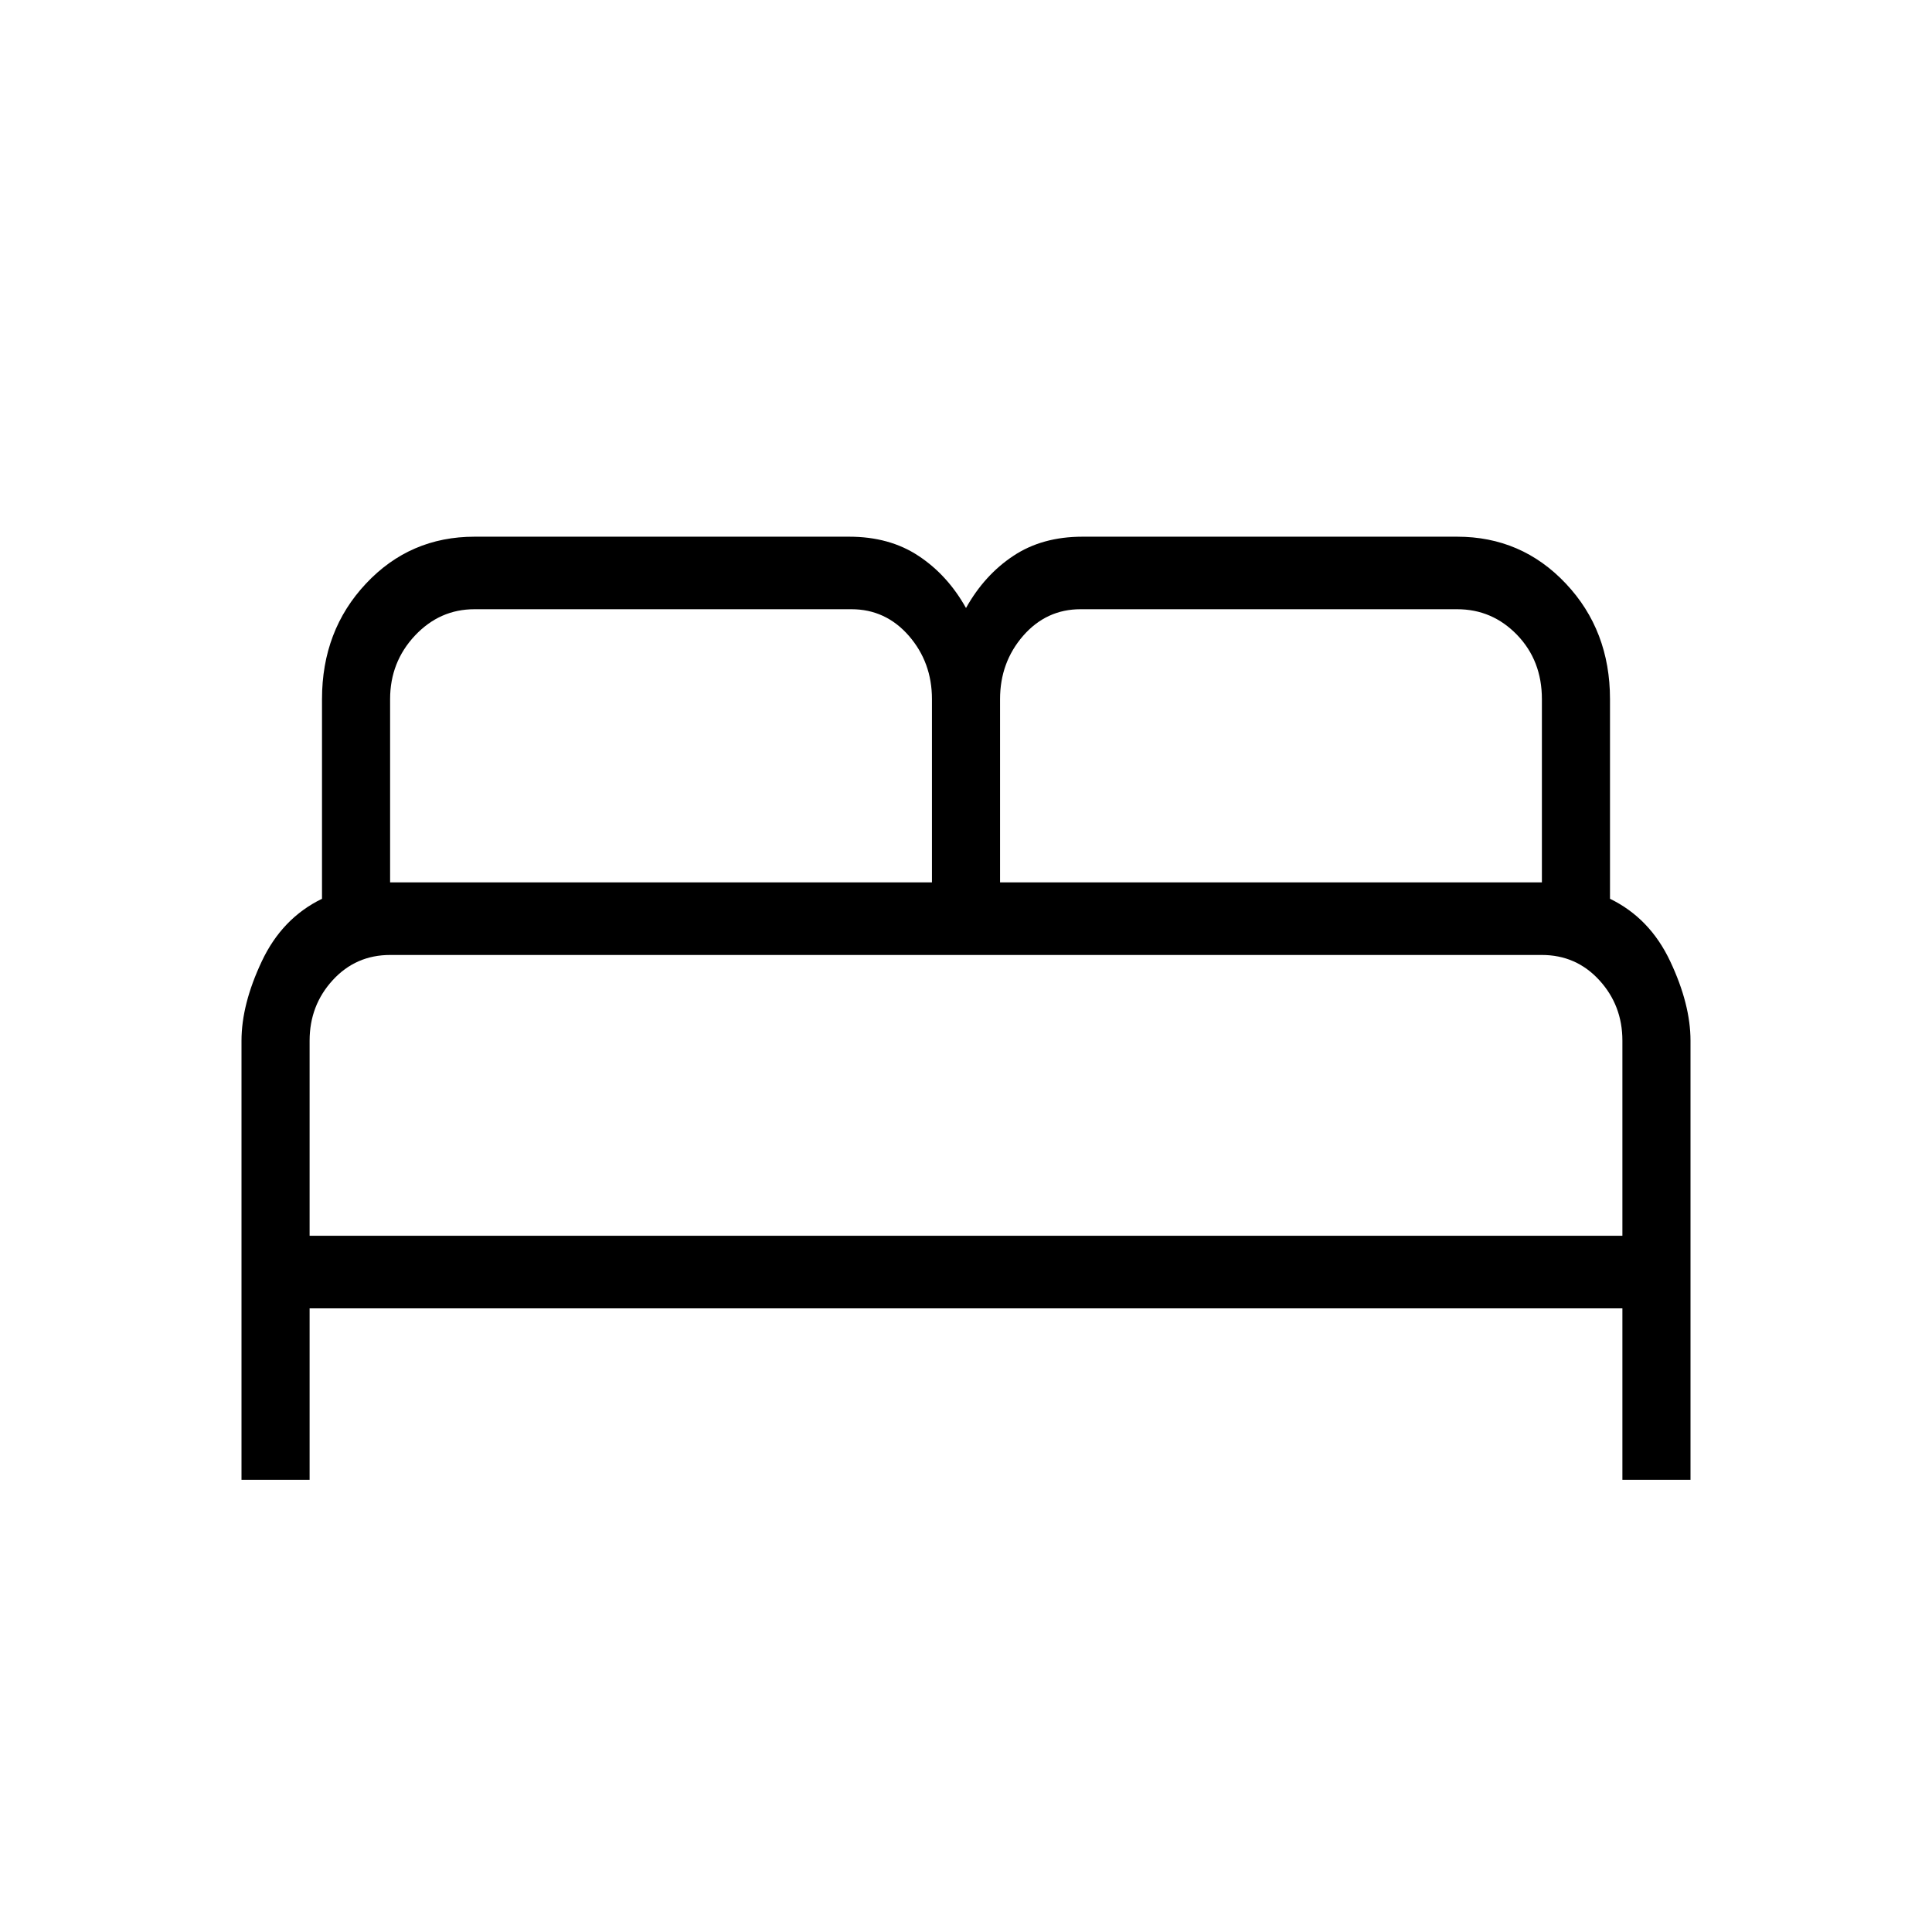 <svg width="24" height="24" viewBox="0 0 24 24" fill="none" xmlns="http://www.w3.org/2000/svg">
<mask id="mask0_66_2602" style="mask-type:alpha" maskUnits="userSpaceOnUse" x="0" y="0" width="24" height="24">
<rect width="24" height="24" fill="#D9D9D9"/>
</mask>
<g mask="url(#mask0_66_2602)">
<path d="M3 18.383V12.928C3 12.627 3.084 12.298 3.252 11.942C3.42 11.585 3.669 11.326 4 11.165V8.685C4 8.116 4.182 7.637 4.547 7.249C4.911 6.861 5.361 6.667 5.895 6.667H10.549C10.882 6.667 11.17 6.746 11.411 6.906C11.652 7.065 11.848 7.281 12 7.553C12.152 7.281 12.347 7.065 12.587 6.906C12.827 6.746 13.114 6.667 13.447 6.667H18.101C18.635 6.667 19.085 6.861 19.451 7.249C19.817 7.637 20 8.116 20 8.685V11.165C20.331 11.326 20.58 11.585 20.748 11.942C20.916 12.298 21 12.627 21 12.928V18.383H20.154V16.253H3.846V18.383H3ZM12.423 10.961H19.154V8.685C19.154 8.366 19.051 8.1 18.846 7.887C18.64 7.674 18.392 7.568 18.101 7.568H13.423C13.14 7.568 12.902 7.678 12.71 7.898C12.519 8.118 12.423 8.38 12.423 8.685V10.961ZM4.846 10.961H11.577V8.685C11.577 8.38 11.481 8.118 11.29 7.898C11.098 7.678 10.86 7.568 10.577 7.568H5.895C5.606 7.568 5.36 7.677 5.154 7.896C4.949 8.115 4.846 8.378 4.846 8.685V10.961ZM3.846 15.351H20.154V12.928C20.154 12.635 20.058 12.384 19.866 12.175C19.675 11.967 19.437 11.863 19.154 11.863H4.846C4.563 11.863 4.325 11.967 4.134 12.175C3.942 12.384 3.846 12.635 3.846 12.928V15.351Z" fill="black"/>
</g>
</svg>
